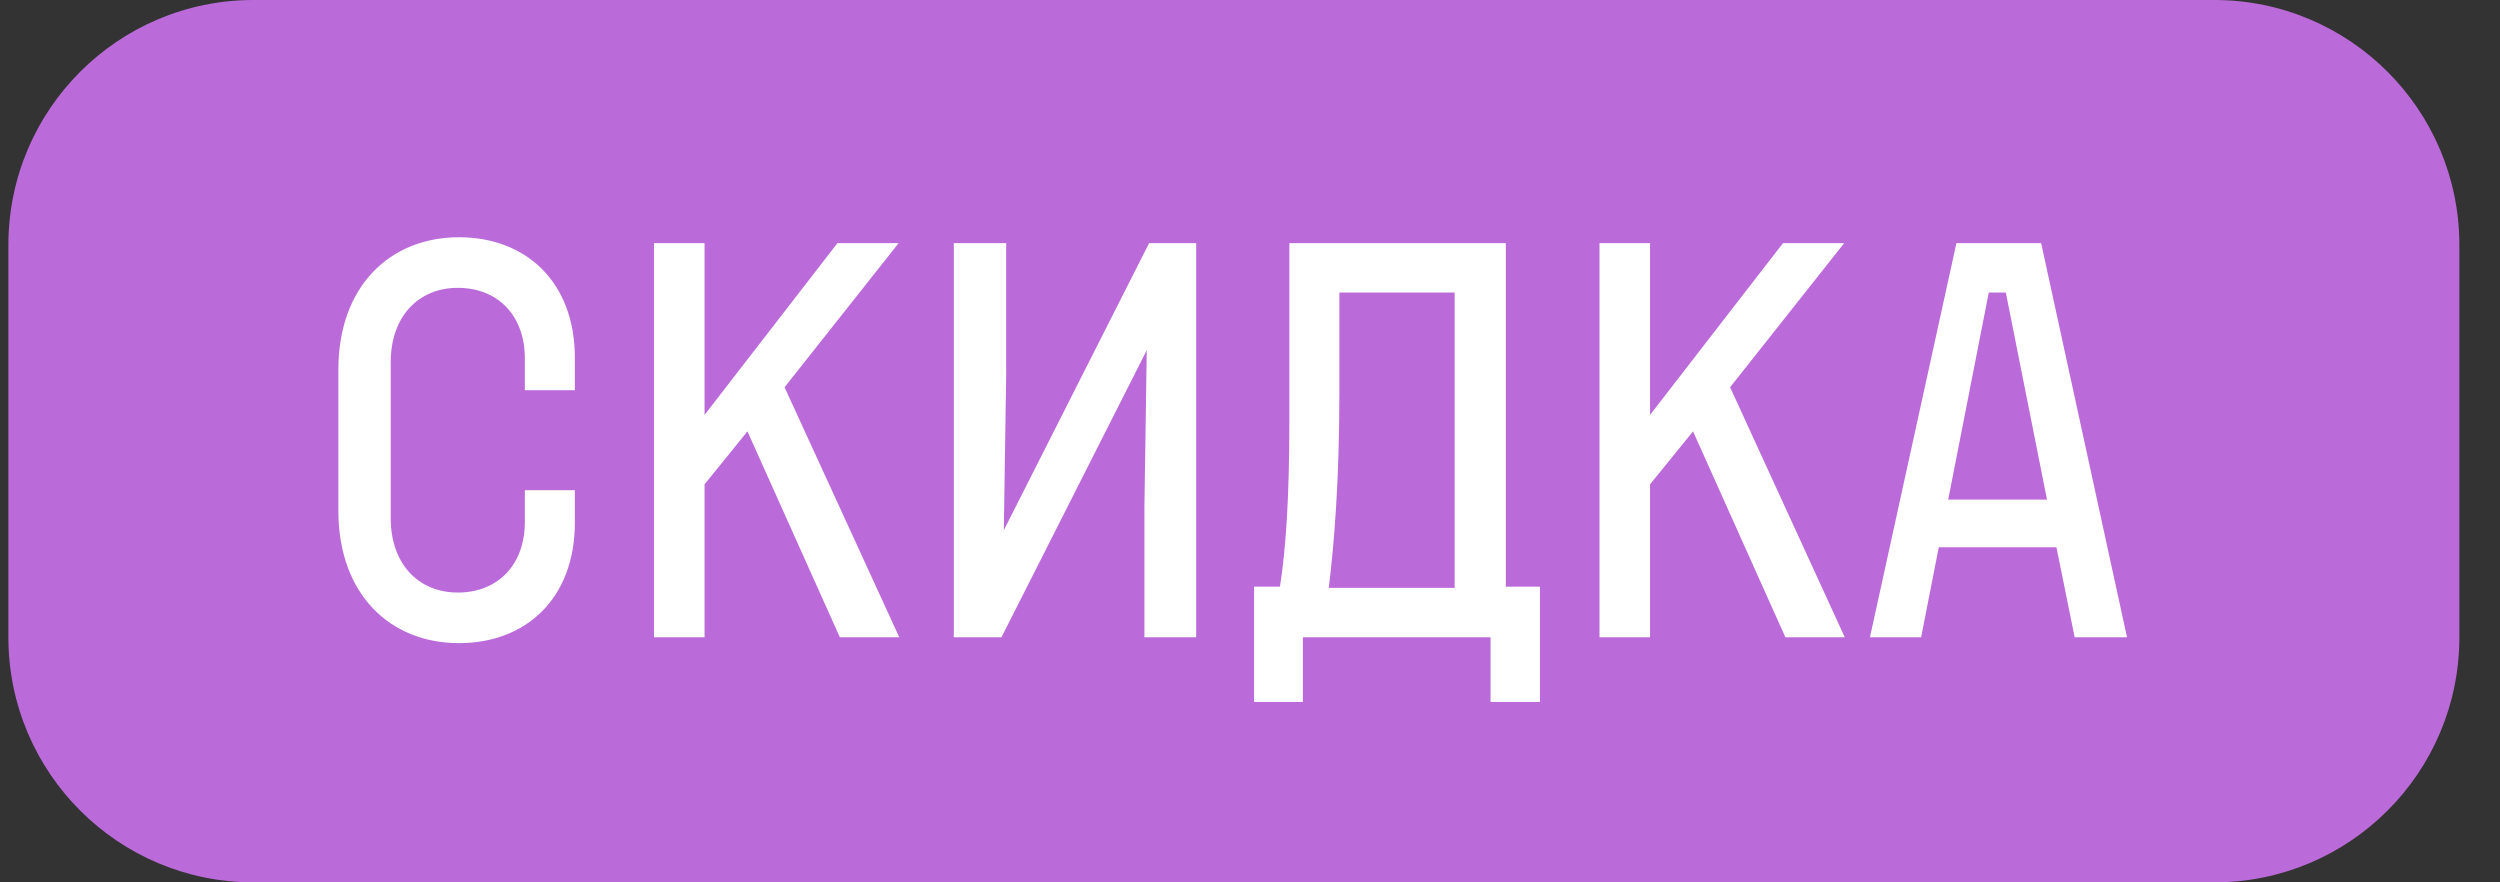 <svg width="51" height="18" viewBox="0 0 51 18" fill="none" xmlns="http://www.w3.org/2000/svg">
<rect x="0" y="0" width="51" height="18" fill="#333333" stroke="none"/>
<path d="M0.171 5C0.171 2.239 2.409 0 5.171 0H45.171C47.932 0 50.171 2.239 50.171 5V13C50.171 15.761 47.932 18 45.171 18H5.171C2.409 18 0.171 15.761 0.171 13V5Z" fill="#BB6BD9"/>
<path d="M9.363 13.12C10.719 13.12 11.727 12.22 11.727 10.66V10H10.707V10.648C10.707 11.524 10.155 12.088 9.339 12.088C8.523 12.088 7.971 11.488 7.971 10.576V7.384C7.971 6.472 8.523 5.872 9.339 5.872C10.155 5.872 10.707 6.436 10.707 7.312V7.96H11.727V7.3C11.727 5.74 10.719 4.84 9.363 4.84C7.959 4.84 6.903 5.836 6.903 7.54V10.42C6.903 12.124 7.959 13.12 9.363 13.12ZM17.133 13H18.345L16.005 7.9L18.332 4.96H17.084L14.373 8.464V4.96H13.341V13H14.373V9.88L15.248 8.8L17.133 13ZM19.458 13H20.43L23.394 7.144L23.346 10.348V13H24.402V4.96H23.442L20.478 10.816L20.526 7.612V4.96H19.458V13ZM30.719 11.968V4.96H26.303V8.596C26.303 10.144 26.231 11.212 26.111 11.968H25.583V14.32H26.579V13H30.407V14.32H31.415V11.968H30.719ZM27.107 11.992C27.215 11.104 27.323 9.832 27.323 8.008V5.968H29.675V11.992H27.107ZM36.422 13H37.633L35.294 7.9L37.621 4.96H36.373L33.661 8.464V4.96H32.63V13H33.661V9.88L34.538 8.8L36.422 13ZM42.323 13H43.391L41.639 4.96H39.911L38.147 13H39.191L39.551 11.164H41.951L42.323 13ZM39.743 10.192L40.571 5.968H40.919L41.759 10.192H39.743Z" fill="white"/>
</svg>
